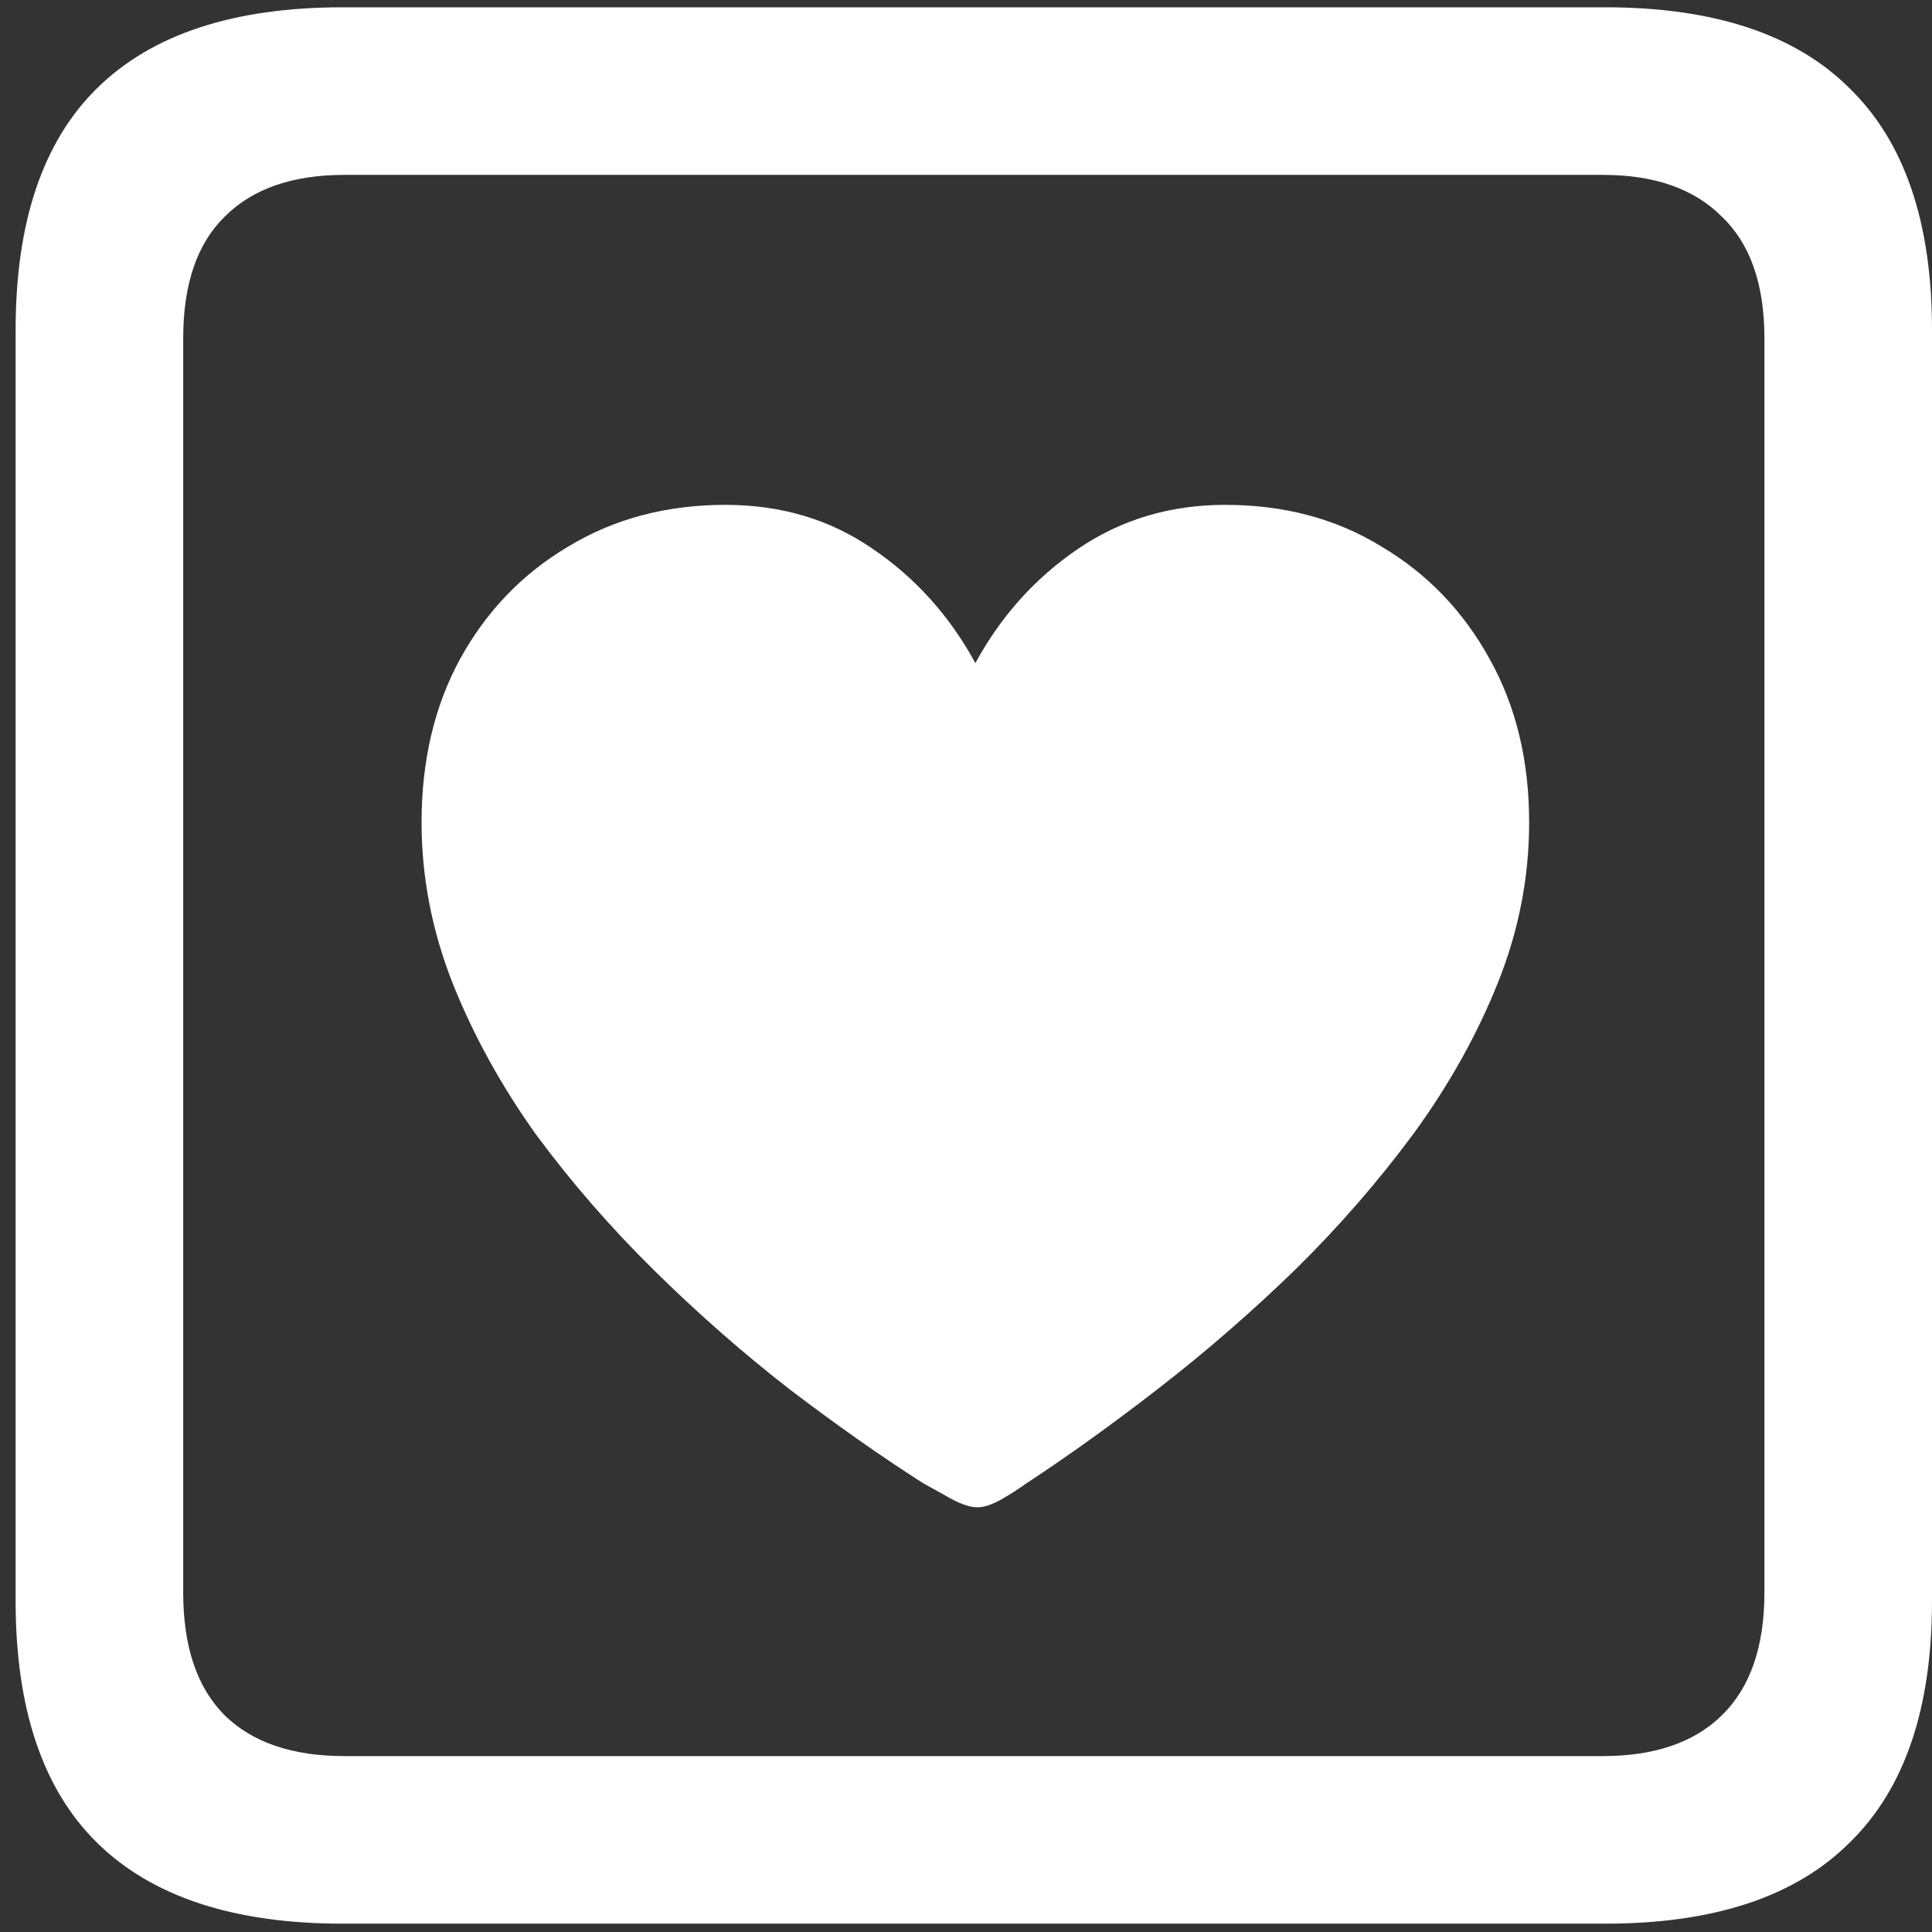 <svg width="116" height="116" viewBox="0 0 116 116" fill="none" xmlns="http://www.w3.org/2000/svg">
<rect x="0" y="0" width="116" height="116" fill="#333333" stroke="none"/>
<path d="M20.562 115.5H96.375C102.917 115.5 107.812 113.875 111.062 110.625C114.354 107.417 116 102.583 116 96.125V19.812C116 13.354 114.354 8.521 111.062 5.312C107.812 2.062 102.917 0.438 96.375 0.438H20.562C14.021 0.438 9.104 2.062 5.812 5.312C2.562 8.521 0.938 13.354 0.938 19.812V96.125C0.938 102.583 2.562 107.417 5.812 110.625C9.104 113.875 14.021 115.5 20.562 115.5ZM20.688 105.438C17.562 105.438 15.167 104.625 13.5 103C11.833 101.333 11 98.875 11 95.625V20.312C11 17.062 11.833 14.625 13.5 13C15.167 11.333 17.562 10.5 20.688 10.5H96.25C99.333 10.5 101.708 11.333 103.375 13C105.083 14.625 105.938 17.062 105.938 20.312V95.625C105.938 98.875 105.083 101.333 103.375 103C101.708 104.625 99.333 105.438 96.25 105.438H20.688ZM43.562 30.312C40.021 30.312 36.875 31.146 34.125 32.812C31.375 34.438 29.208 36.688 27.625 39.562C26.083 42.396 25.312 45.667 25.312 49.375C25.312 52.667 25.938 55.896 27.188 59.062C28.438 62.188 30.104 65.208 32.188 68.125C34.312 71 36.688 73.729 39.312 76.312C41.938 78.896 44.646 81.271 47.438 83.438C50.229 85.562 52.896 87.438 55.438 89.062C55.979 89.354 56.542 89.667 57.125 90C57.75 90.333 58.271 90.5 58.688 90.5C59.062 90.5 59.521 90.354 60.062 90.062C60.646 89.729 61.167 89.396 61.625 89.062C64.167 87.396 66.833 85.479 69.625 83.312C72.417 81.146 75.125 78.792 77.75 76.25C80.375 73.667 82.75 70.938 84.875 68.062C87 65.146 88.688 62.125 89.938 59C91.188 55.875 91.812 52.667 91.812 49.375C91.812 45.667 91.021 42.396 89.438 39.562C87.854 36.688 85.688 34.438 82.938 32.812C80.229 31.146 77.104 30.312 73.562 30.312C70.271 30.312 67.333 31.188 64.75 32.938C62.167 34.688 60.104 36.979 58.562 39.812C57.021 36.979 54.958 34.688 52.375 32.938C49.833 31.188 46.896 30.312 43.562 30.312Z" fill="white"/>
</svg>
